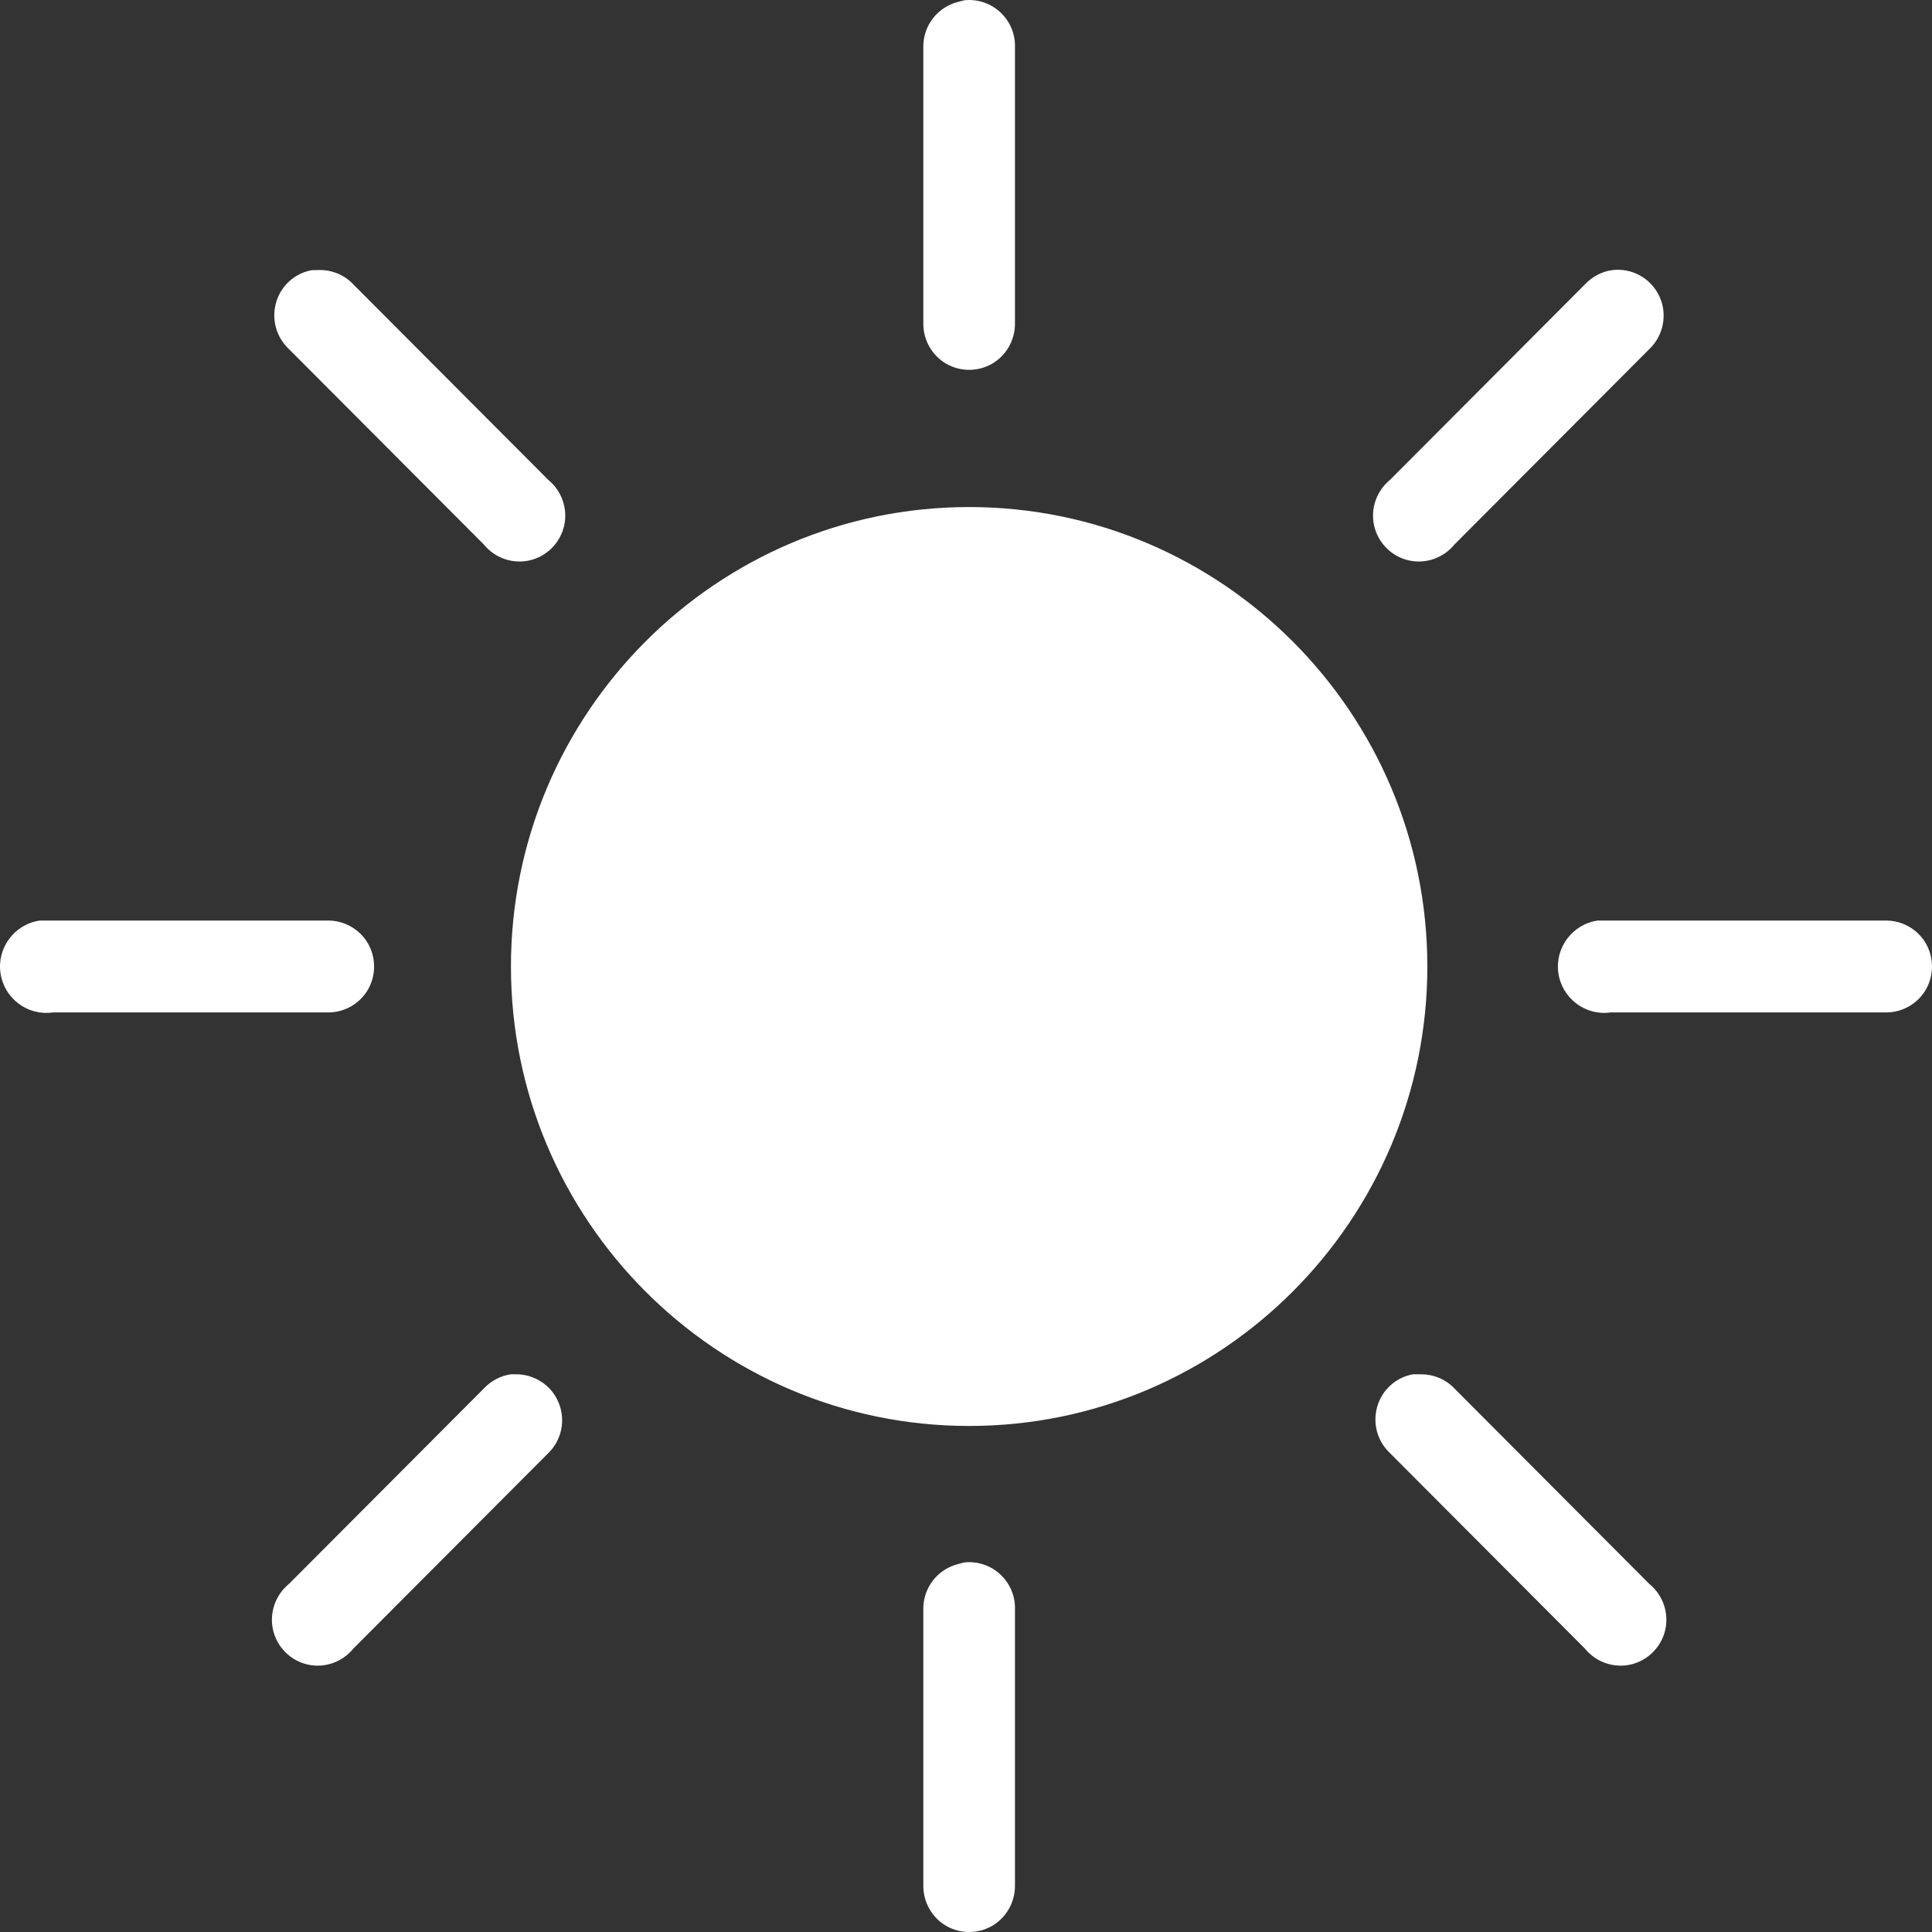 <svg width="80" height="80" viewBox="0 0 80 80" fill="none" xmlns="http://www.w3.org/2000/svg">
<rect x="0" y="0" width="80" height="80" fill="#333333" stroke="none"/>
<path d="M39.952 0.009C39.871 0.023 39.789 0.046 39.715 0.068C38.833 0.269 38.21 1.064 38.233 1.971V13.386C38.225 14.069 38.581 14.709 39.174 15.058C39.767 15.4 40.493 15.4 41.086 15.058C41.679 14.709 42.035 14.069 42.027 13.386V1.971C42.05 1.421 41.827 0.893 41.434 0.521C41.034 0.142 40.493 -0.043 39.952 0.009ZM12.915 11.186C12.204 11.312 11.633 11.832 11.433 12.524C11.233 13.222 11.44 13.965 11.966 14.456L20.03 22.542C20.489 23.106 21.223 23.366 21.935 23.203C22.639 23.04 23.195 22.482 23.358 21.776C23.521 21.063 23.261 20.327 22.698 19.866L14.634 11.78C14.242 11.357 13.671 11.141 13.093 11.186C13.034 11.186 12.974 11.186 12.915 11.186ZM66.752 11.186C66.322 11.245 65.922 11.461 65.625 11.78L57.562 19.866C56.998 20.327 56.739 21.063 56.902 21.776C57.065 22.482 57.621 23.04 58.325 23.203C59.037 23.366 59.77 23.106 60.23 22.542L68.294 14.456C68.886 13.891 69.057 13.007 68.709 12.264C68.353 11.513 67.567 11.082 66.752 11.186ZM40.13 20.996C29.665 20.996 21.157 29.527 21.157 40.021C21.157 50.515 29.665 59.046 40.13 59.046C50.595 59.046 59.103 50.515 59.103 40.021C59.103 29.527 50.595 20.996 40.13 20.996ZM1.65 38.118C0.605 38.267 -0.129 39.241 0.019 40.289C0.167 41.336 1.138 42.072 2.183 41.923H13.567C14.249 41.931 14.886 41.574 15.235 40.98C15.576 40.385 15.576 39.657 15.235 39.062C14.886 38.468 14.249 38.111 13.567 38.118H2.183C2.124 38.118 2.065 38.118 2.005 38.118C1.946 38.118 1.887 38.118 1.827 38.118C1.768 38.118 1.709 38.118 1.65 38.118ZM66.159 38.118C65.114 38.267 64.38 39.241 64.528 40.289C64.677 41.336 65.648 42.072 66.693 41.923H78.077C78.759 41.931 79.396 41.574 79.744 40.98C80.085 40.385 80.085 39.657 79.744 39.062C79.396 38.468 78.759 38.111 78.077 38.118H66.693C66.633 38.118 66.574 38.118 66.515 38.118C66.456 38.118 66.396 38.118 66.337 38.118C66.278 38.118 66.218 38.118 66.159 38.118ZM21.157 56.906C20.727 56.965 20.326 57.181 20.03 57.5L11.966 65.586C11.403 66.047 11.144 66.783 11.307 67.496C11.47 68.202 12.026 68.76 12.73 68.923C13.441 69.087 14.175 68.826 14.634 68.262L22.698 60.176C23.261 59.633 23.432 58.794 23.128 58.073C22.832 57.352 22.113 56.891 21.334 56.906C21.275 56.906 21.216 56.906 21.157 56.906ZM58.51 56.906C57.799 57.032 57.228 57.553 57.028 58.244C56.828 58.942 57.035 59.685 57.562 60.176L65.625 68.262C66.085 68.826 66.819 69.087 67.53 68.923C68.234 68.76 68.79 68.202 68.953 67.496C69.116 66.783 68.857 66.047 68.294 65.586L60.23 57.5C59.874 57.121 59.385 56.913 58.866 56.906C58.807 56.906 58.748 56.906 58.688 56.906C58.629 56.906 58.57 56.906 58.51 56.906ZM39.952 64.694C39.871 64.709 39.789 64.731 39.715 64.754C38.833 64.954 38.21 65.75 38.233 66.656V78.072C38.225 78.755 38.581 79.394 39.174 79.744C39.767 80.085 40.493 80.085 41.086 79.744C41.679 79.394 42.035 78.755 42.027 78.072V66.656C42.05 66.106 41.827 65.579 41.434 65.207C41.034 64.828 40.493 64.642 39.952 64.694Z" fill="white"/>
</svg>
